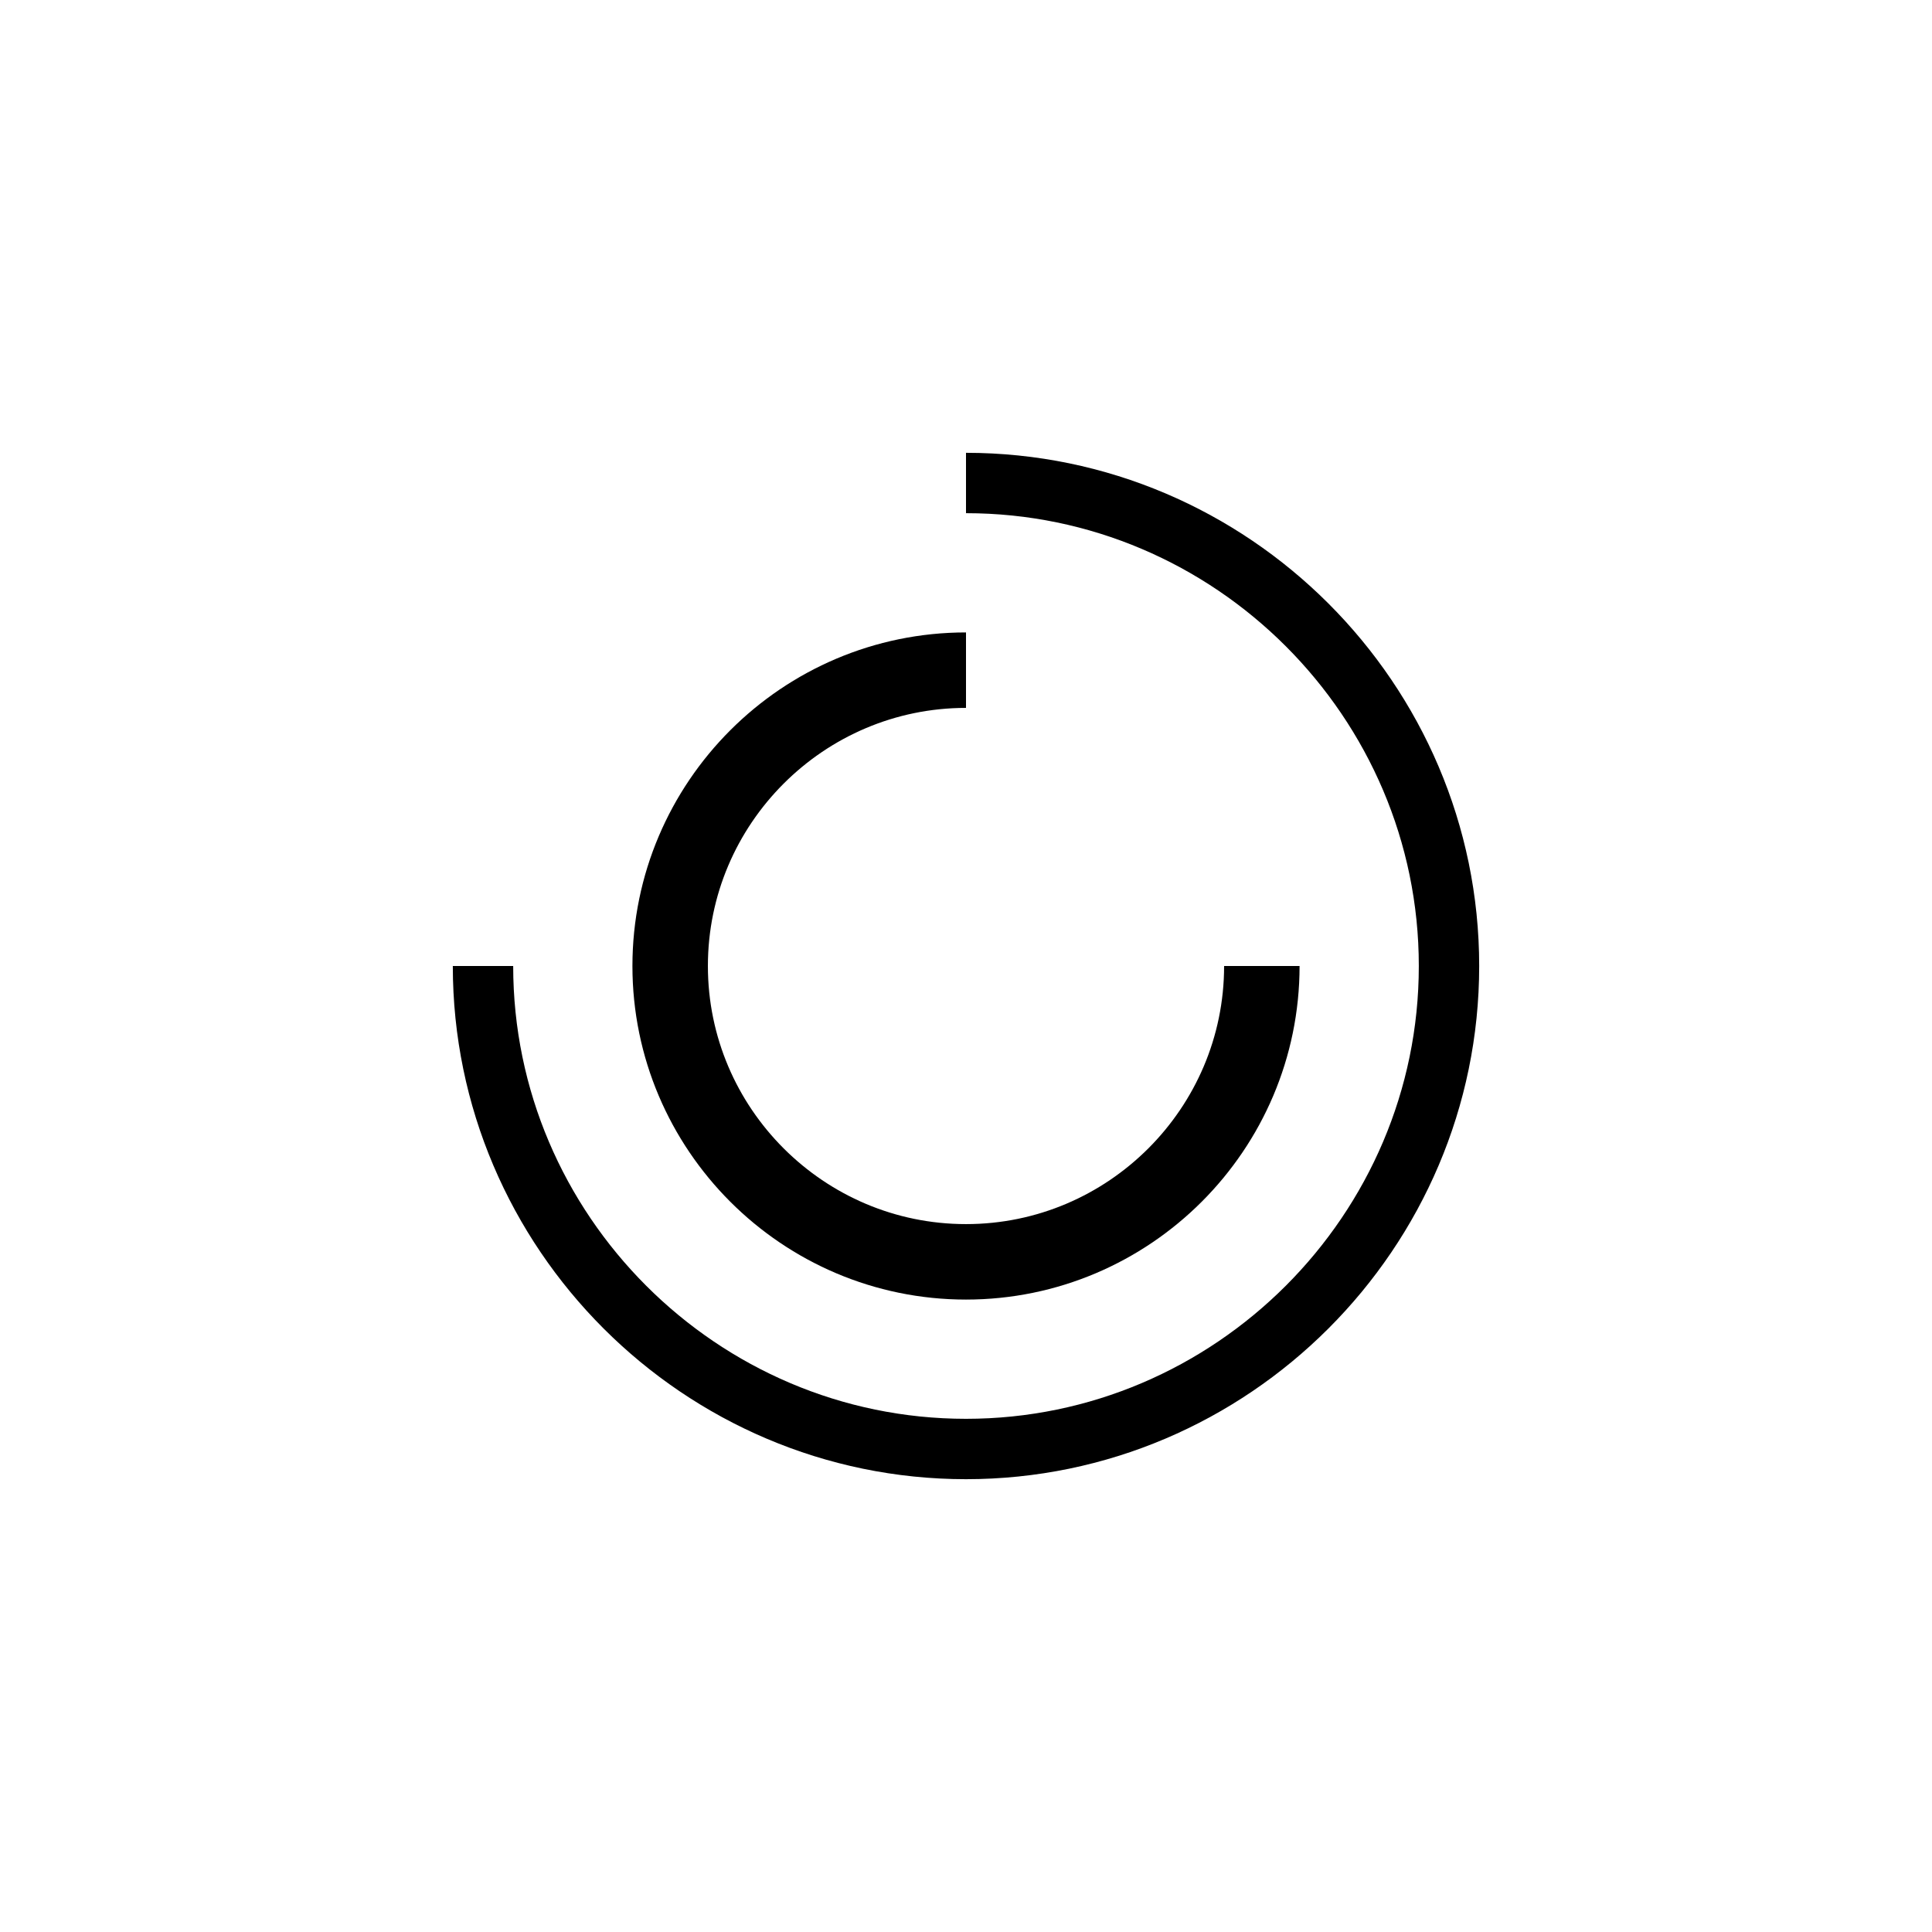 <svg xmlns="http://www.w3.org/2000/svg" viewBox="0 0 32 32">
	<path fill="none" stroke="black" stroke-width="1.25" d="M16,11.1c-2.7,0-4.9,2.2-4.9,4.9s2.2,4.9,4.9,4.9s4.9-2.2,4.9-4.9"/>
	<g>
		<path fill="none" stroke="black" stroke-width="1" d="M16,8c4.4,0,8,3.6,8,8"/>
		<path fill="none" stroke="black" stroke-width="1" d="M24,16c0,4.4-3.6,8-8,8s-8-3.6-8-8"/>
	</g>
</svg>
